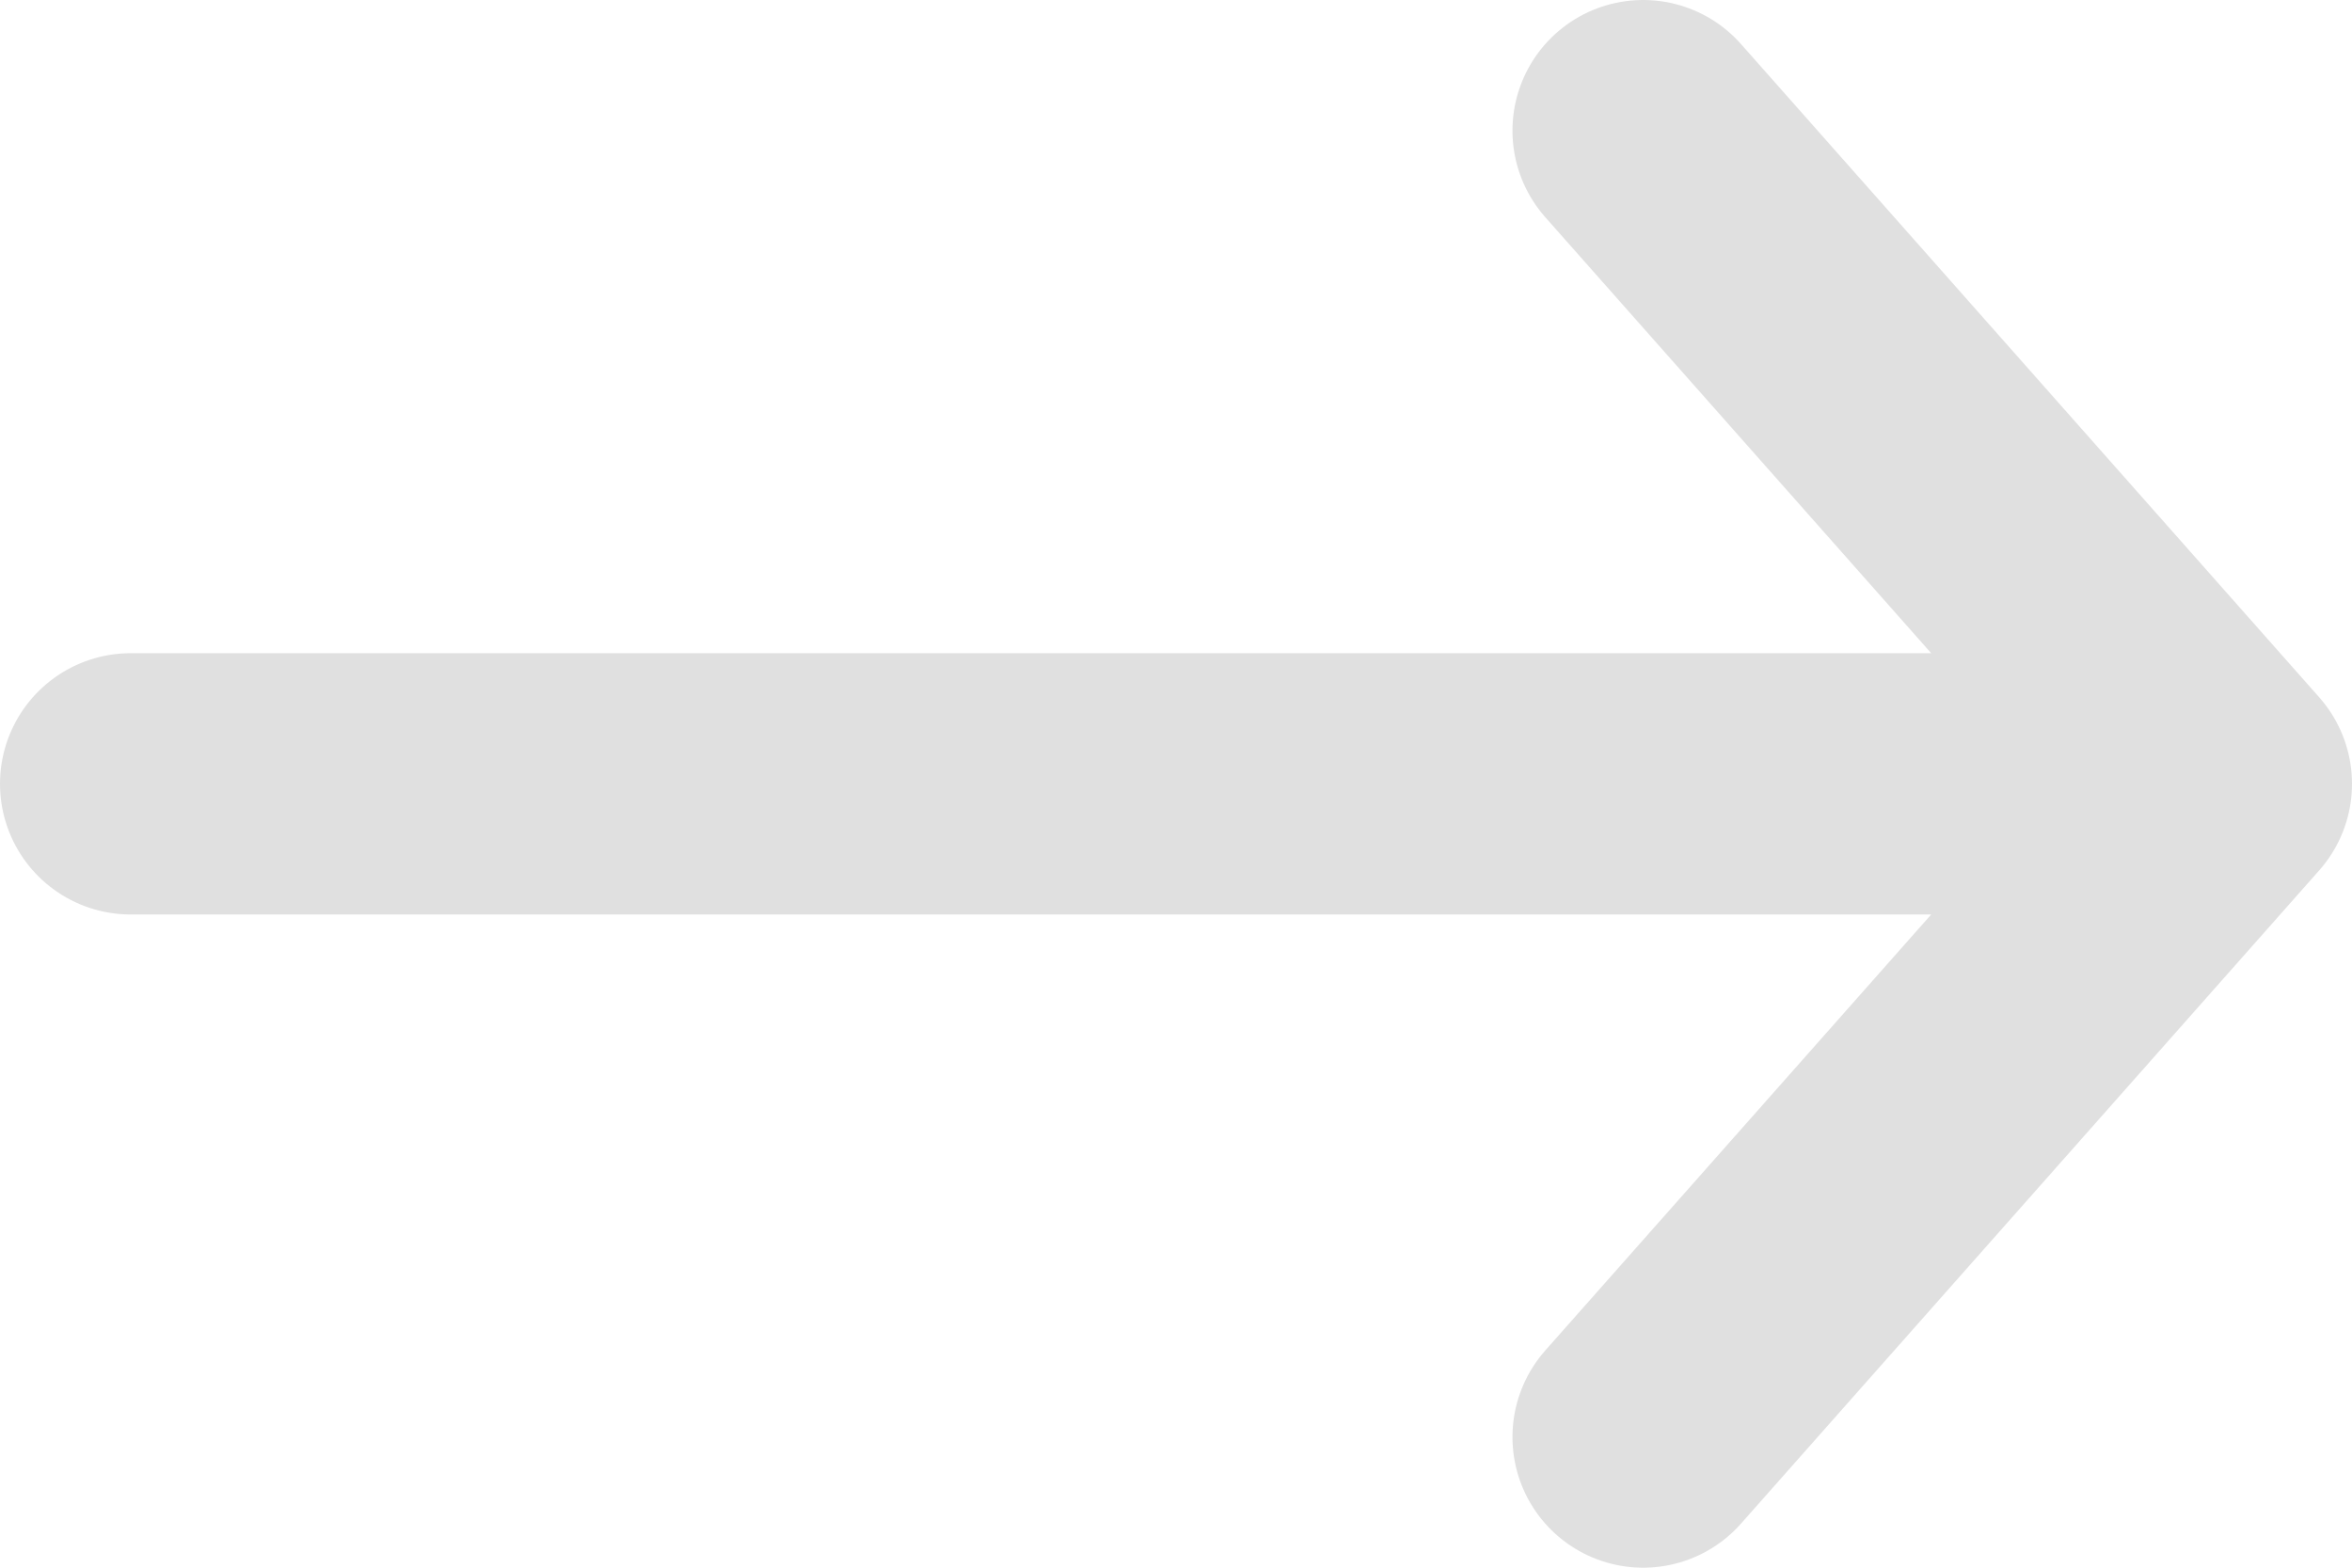 <svg width="18" height="12" viewBox="0 0 18 12" fill="none" xmlns="http://www.w3.org/2000/svg">
<path d="M1 6L17 6M17 6L12.575 1M17 6L12.575 11" stroke="#E0E0E0" stroke-width="2" stroke-linecap="round" stroke-linejoin="round"/>
</svg>
